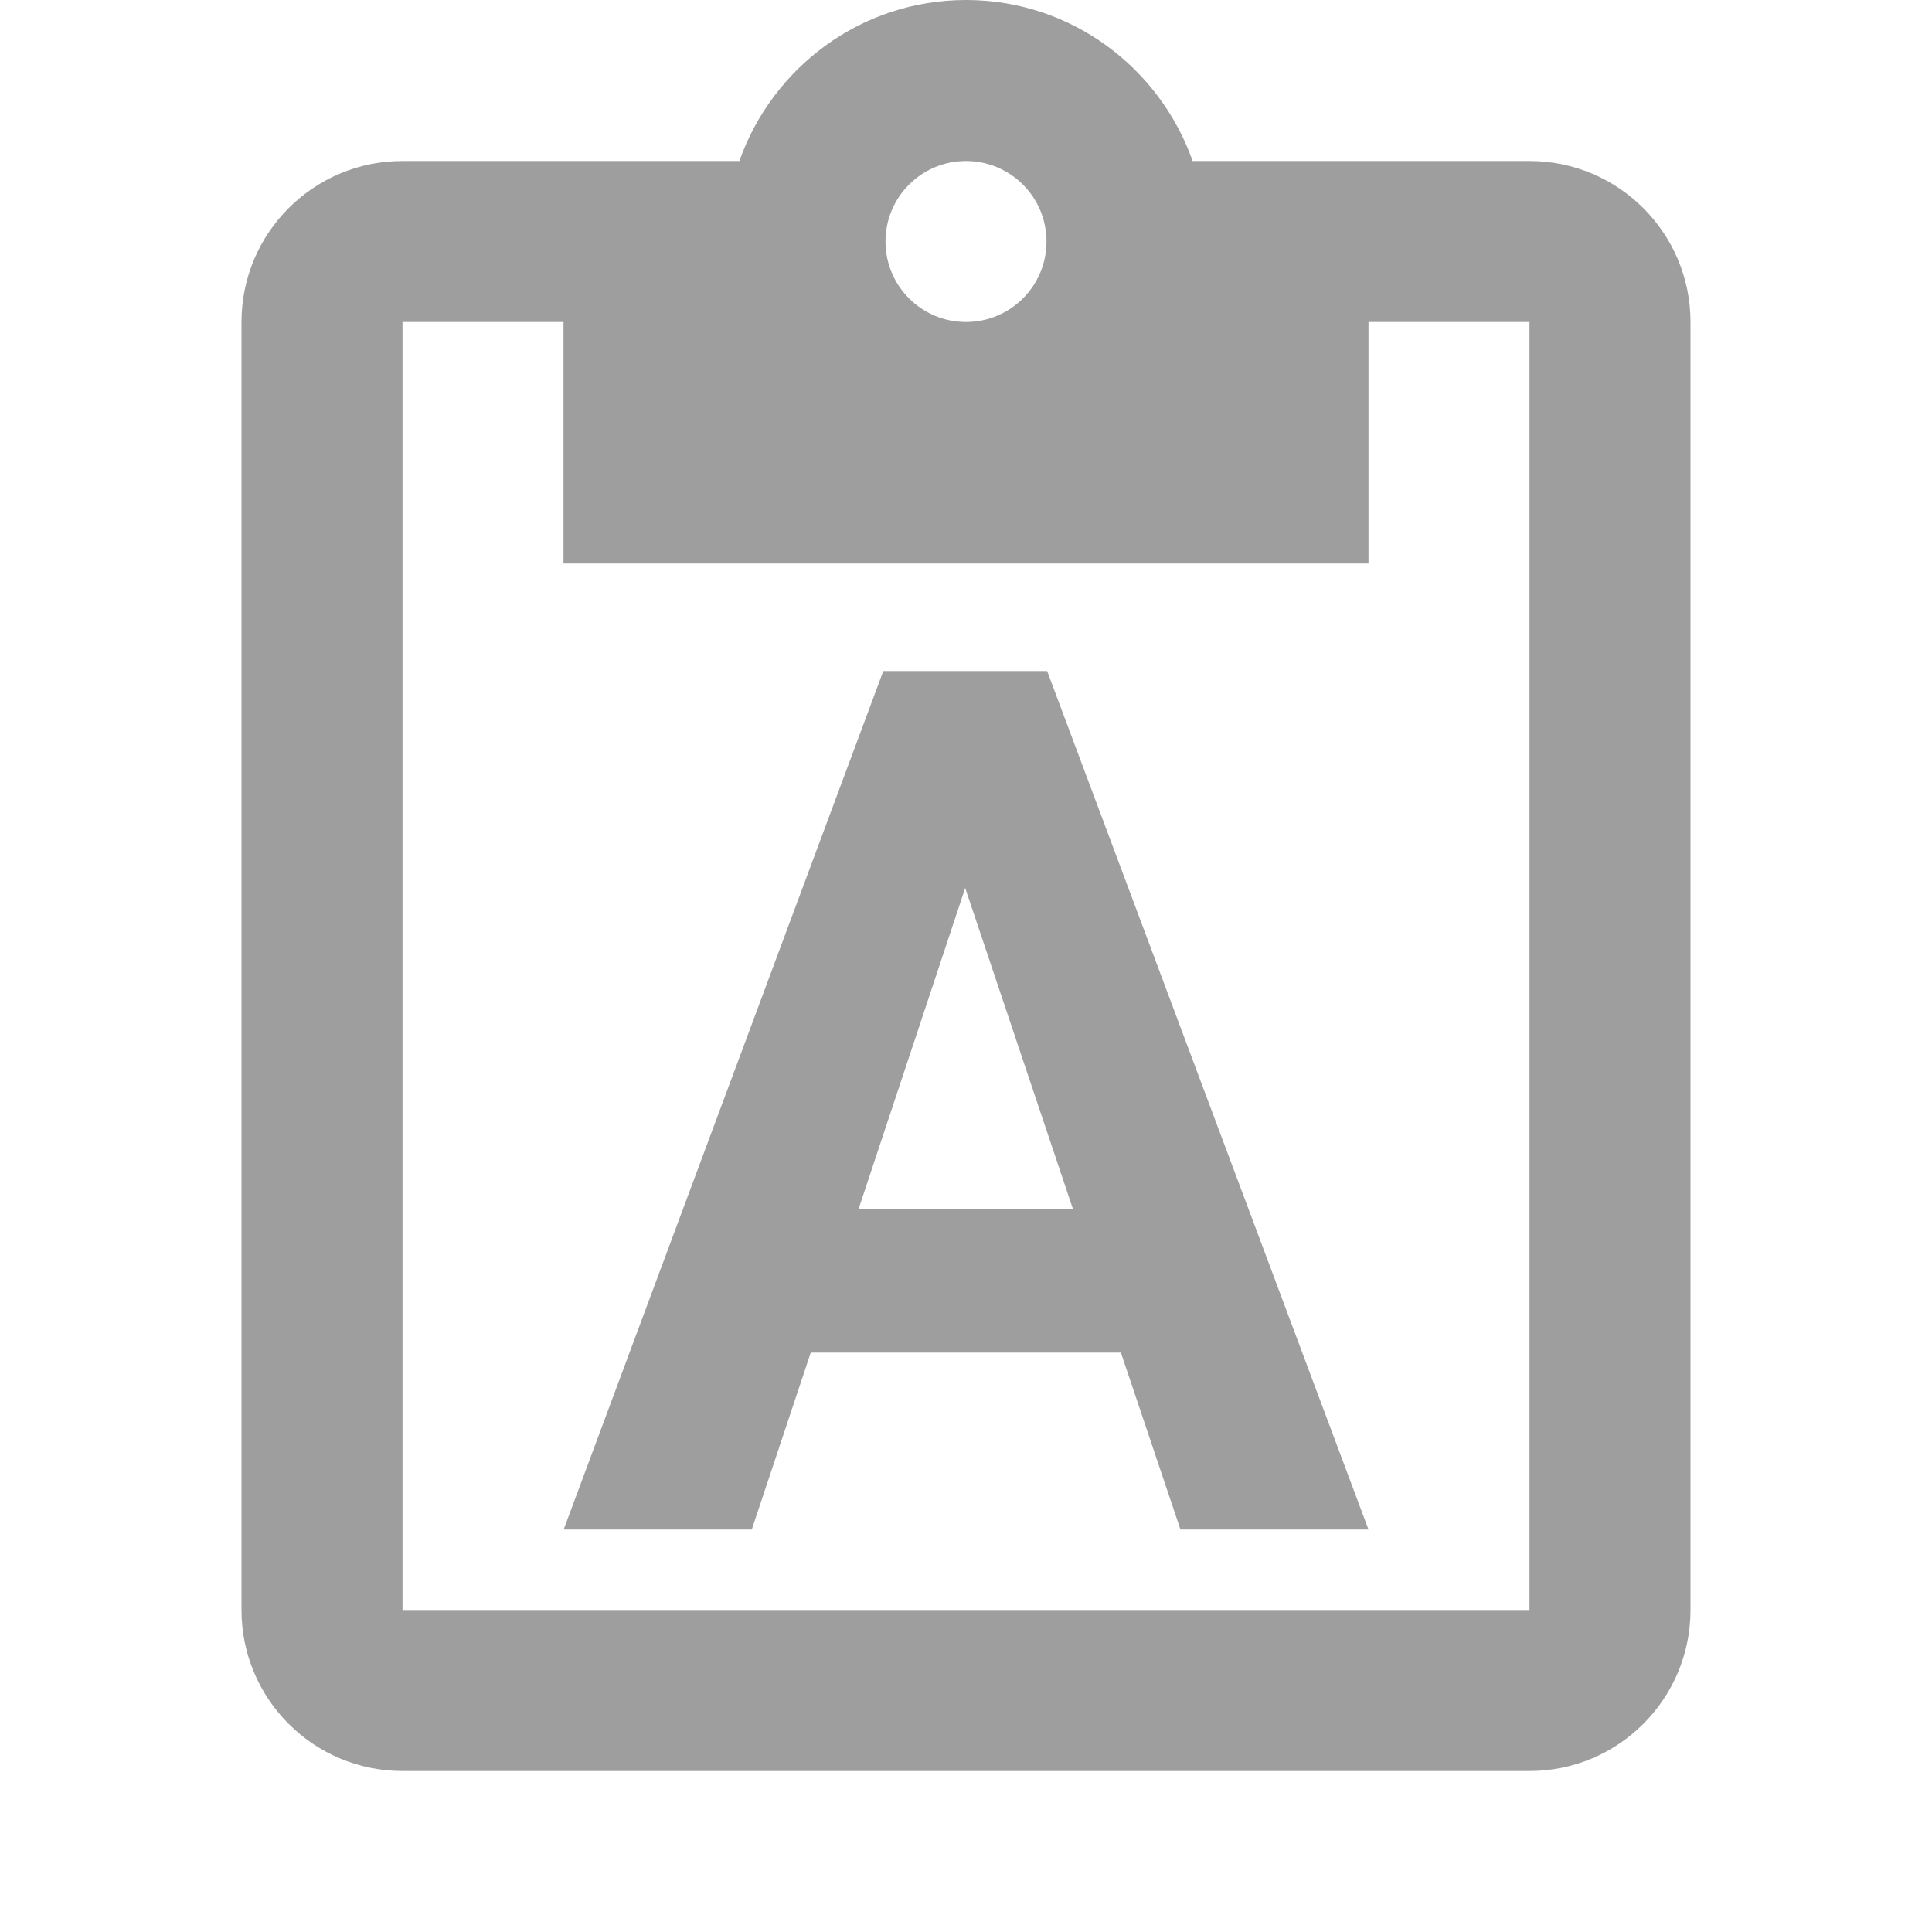 <svg fill="#9E9E9E" version="1.1" viewBox="0 0 48 48" xmlns="http://www.w3.org/2000/svg"><path d="M24 0C21.39 0 19.189 1.68 18.369 4L10 4C7.79 4 6 5.79 6 8L6 40C6 42.21 7.79 44 10 44L38 44C40.21 44 42 42.21 42 40L42 8C42 5.79 40.21 4 38 4L29.631 4C28.811 1.68 26.61 0 24 0zM24 4C25.1 4 26 4.89 26 6 26 7.11 25.1 8 24 8 22.9 8 22 7.11 22 6 22 4.89 22.9 4 24 4zM10 8L14 8 14 14 34 14 34 8 38 8 38 40 10 40 10 8zM21.945 16.672L14.004 38 18.678 38 20.143 33.605 27.848 33.605 29.328 38 34 38 26.016 16.672 21.945 16.672zM23.98 22.062L26.66 30.047 21.328 30.047 23.98 22.062z" fill="#9E9E9E"/></svg>